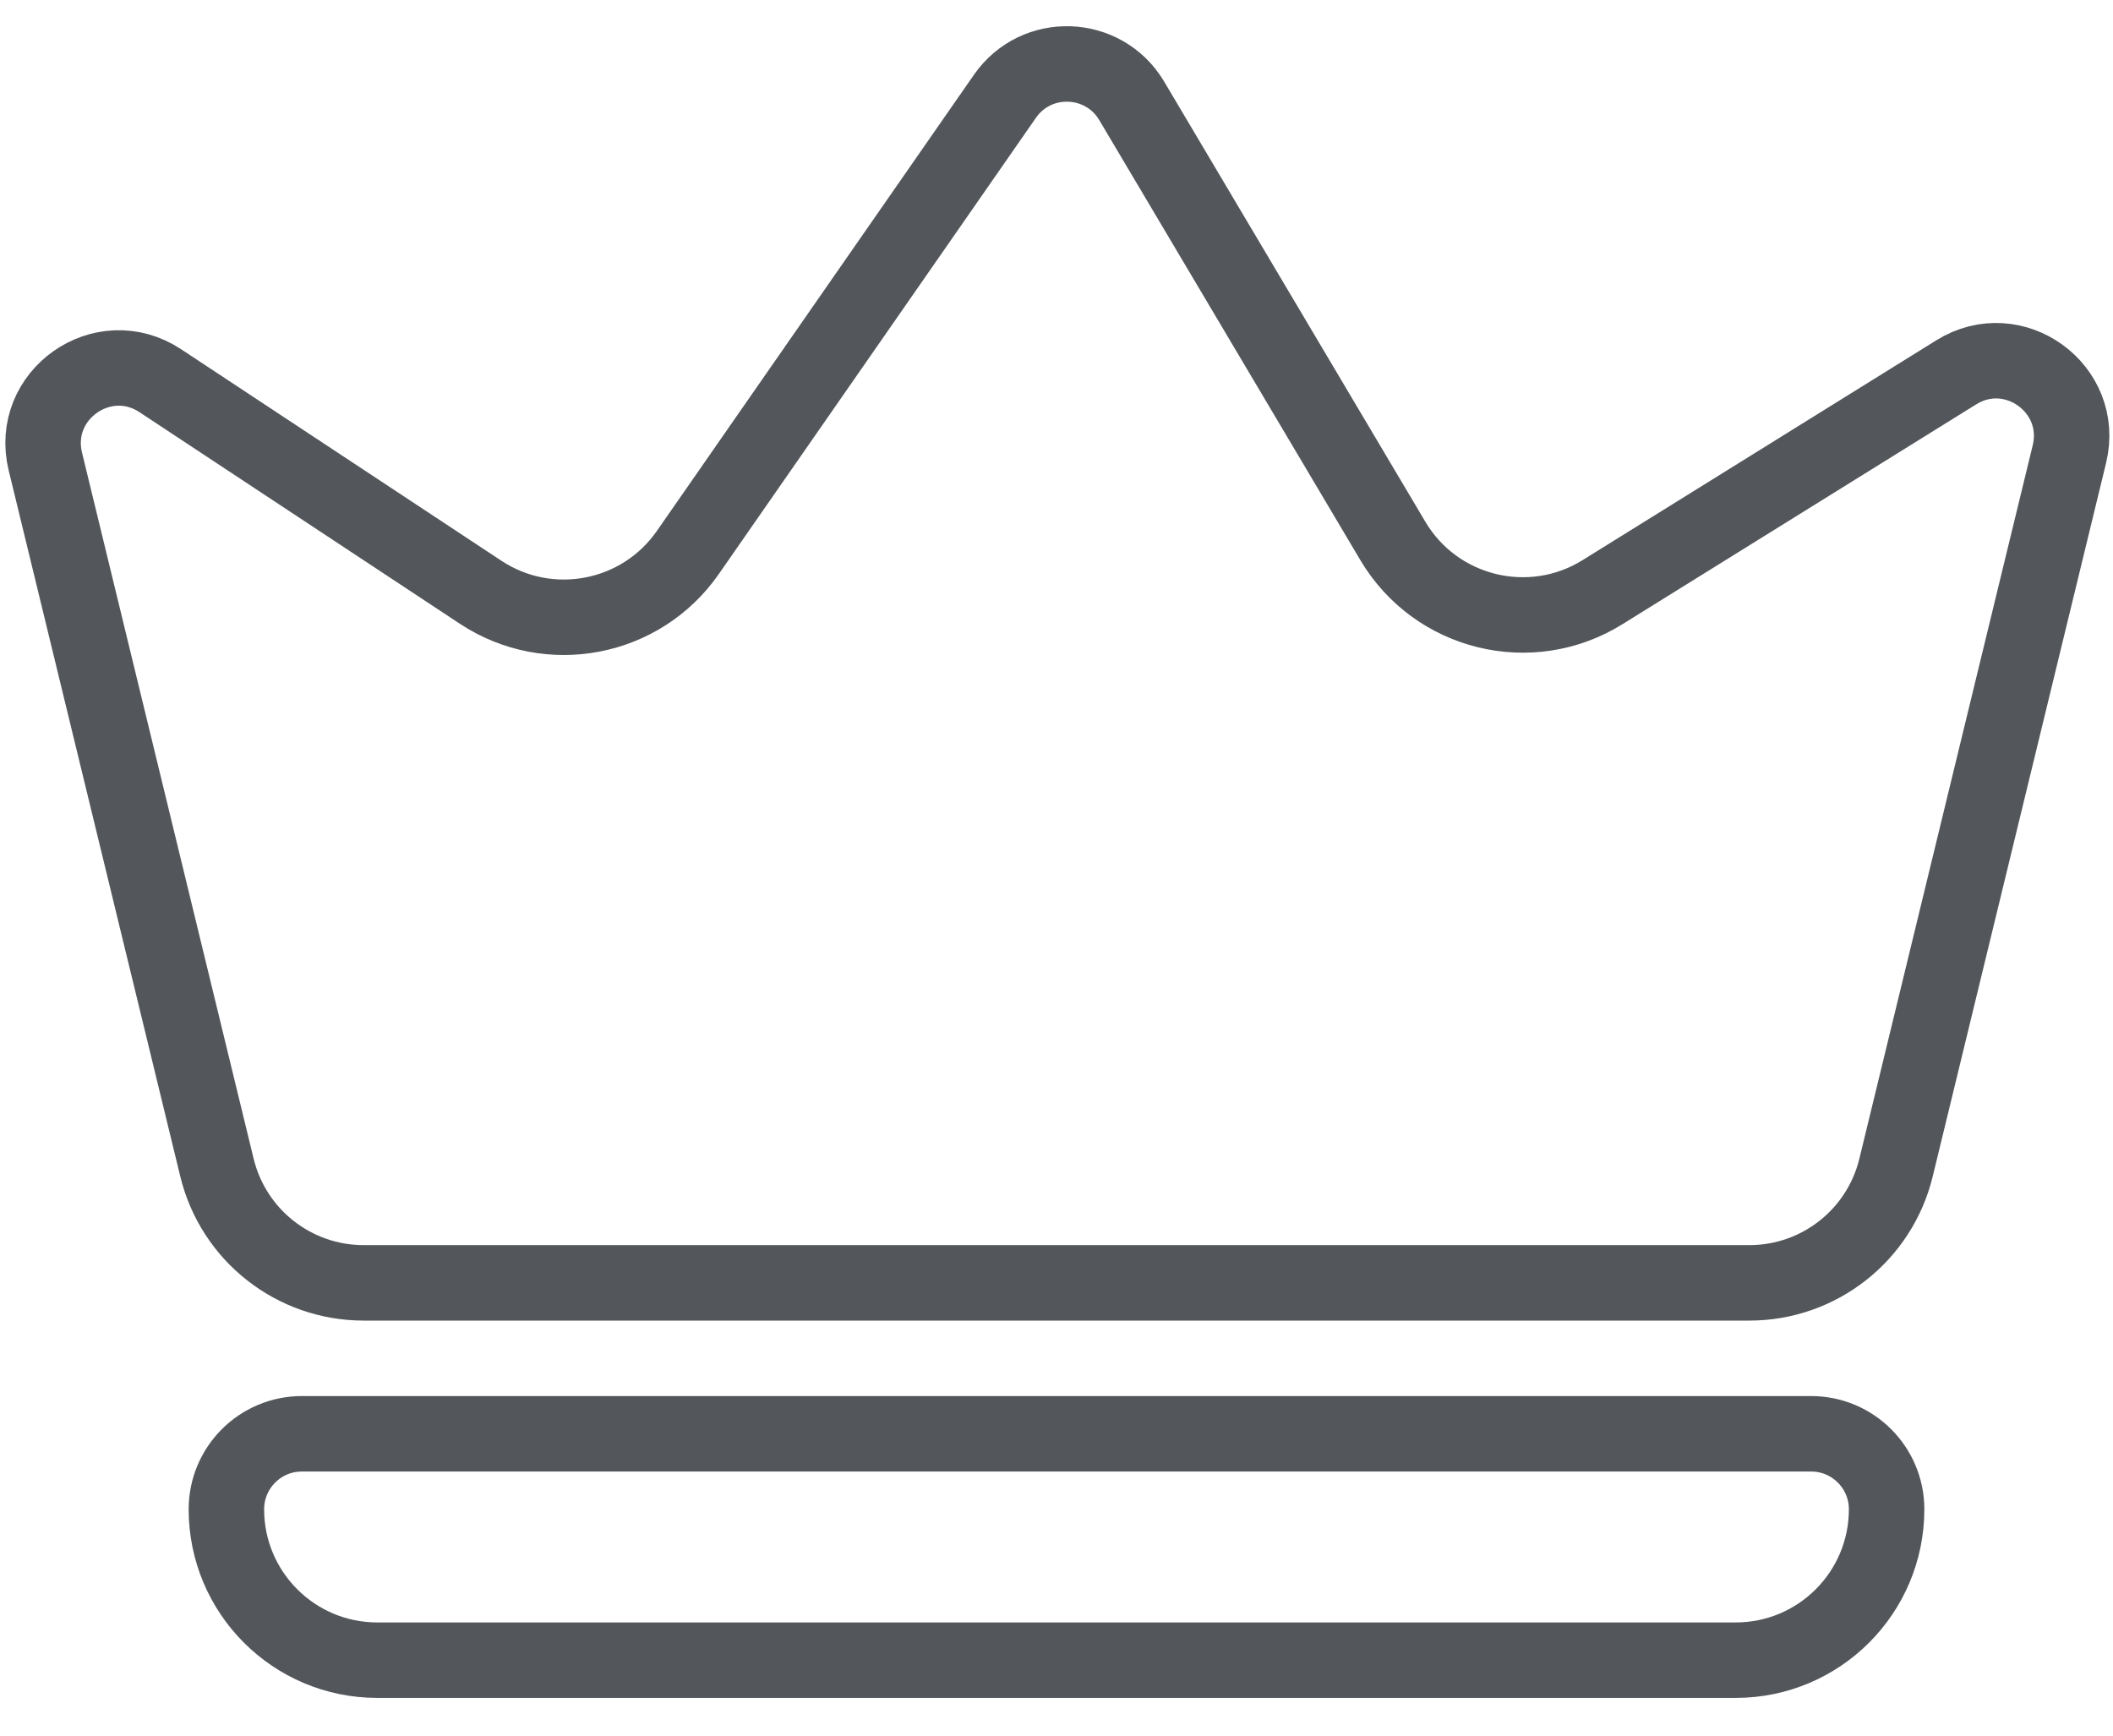 <svg width="28" height="23" viewBox="0 0 28 23" fill="none" xmlns="http://www.w3.org/2000/svg">
<path d="M4 19H5.2H24C24.552 19 25 19.448 25 20C25 21.105 24.105 22 23 22H5C3.895 22 3 21.105 3 20C3 19.448 3.448 19 4 19Z" stroke="#53565A"/>
<path d="M23.181 17H4.819C3.896 17 3.093 16.369 2.875 15.472L0.601 6.116C0.386 5.233 1.365 4.544 2.124 5.045L6.37 7.849C7.277 8.447 8.495 8.213 9.115 7.321L13.316 1.277C13.731 0.679 14.625 0.711 14.997 1.337L18.458 7.17C19.03 8.133 20.282 8.439 21.234 7.848L25.923 4.934C26.683 4.461 27.634 5.149 27.422 6.019L25.125 15.472C24.907 16.369 24.104 17 23.181 17Z" stroke="#53565A"/>
</svg>
